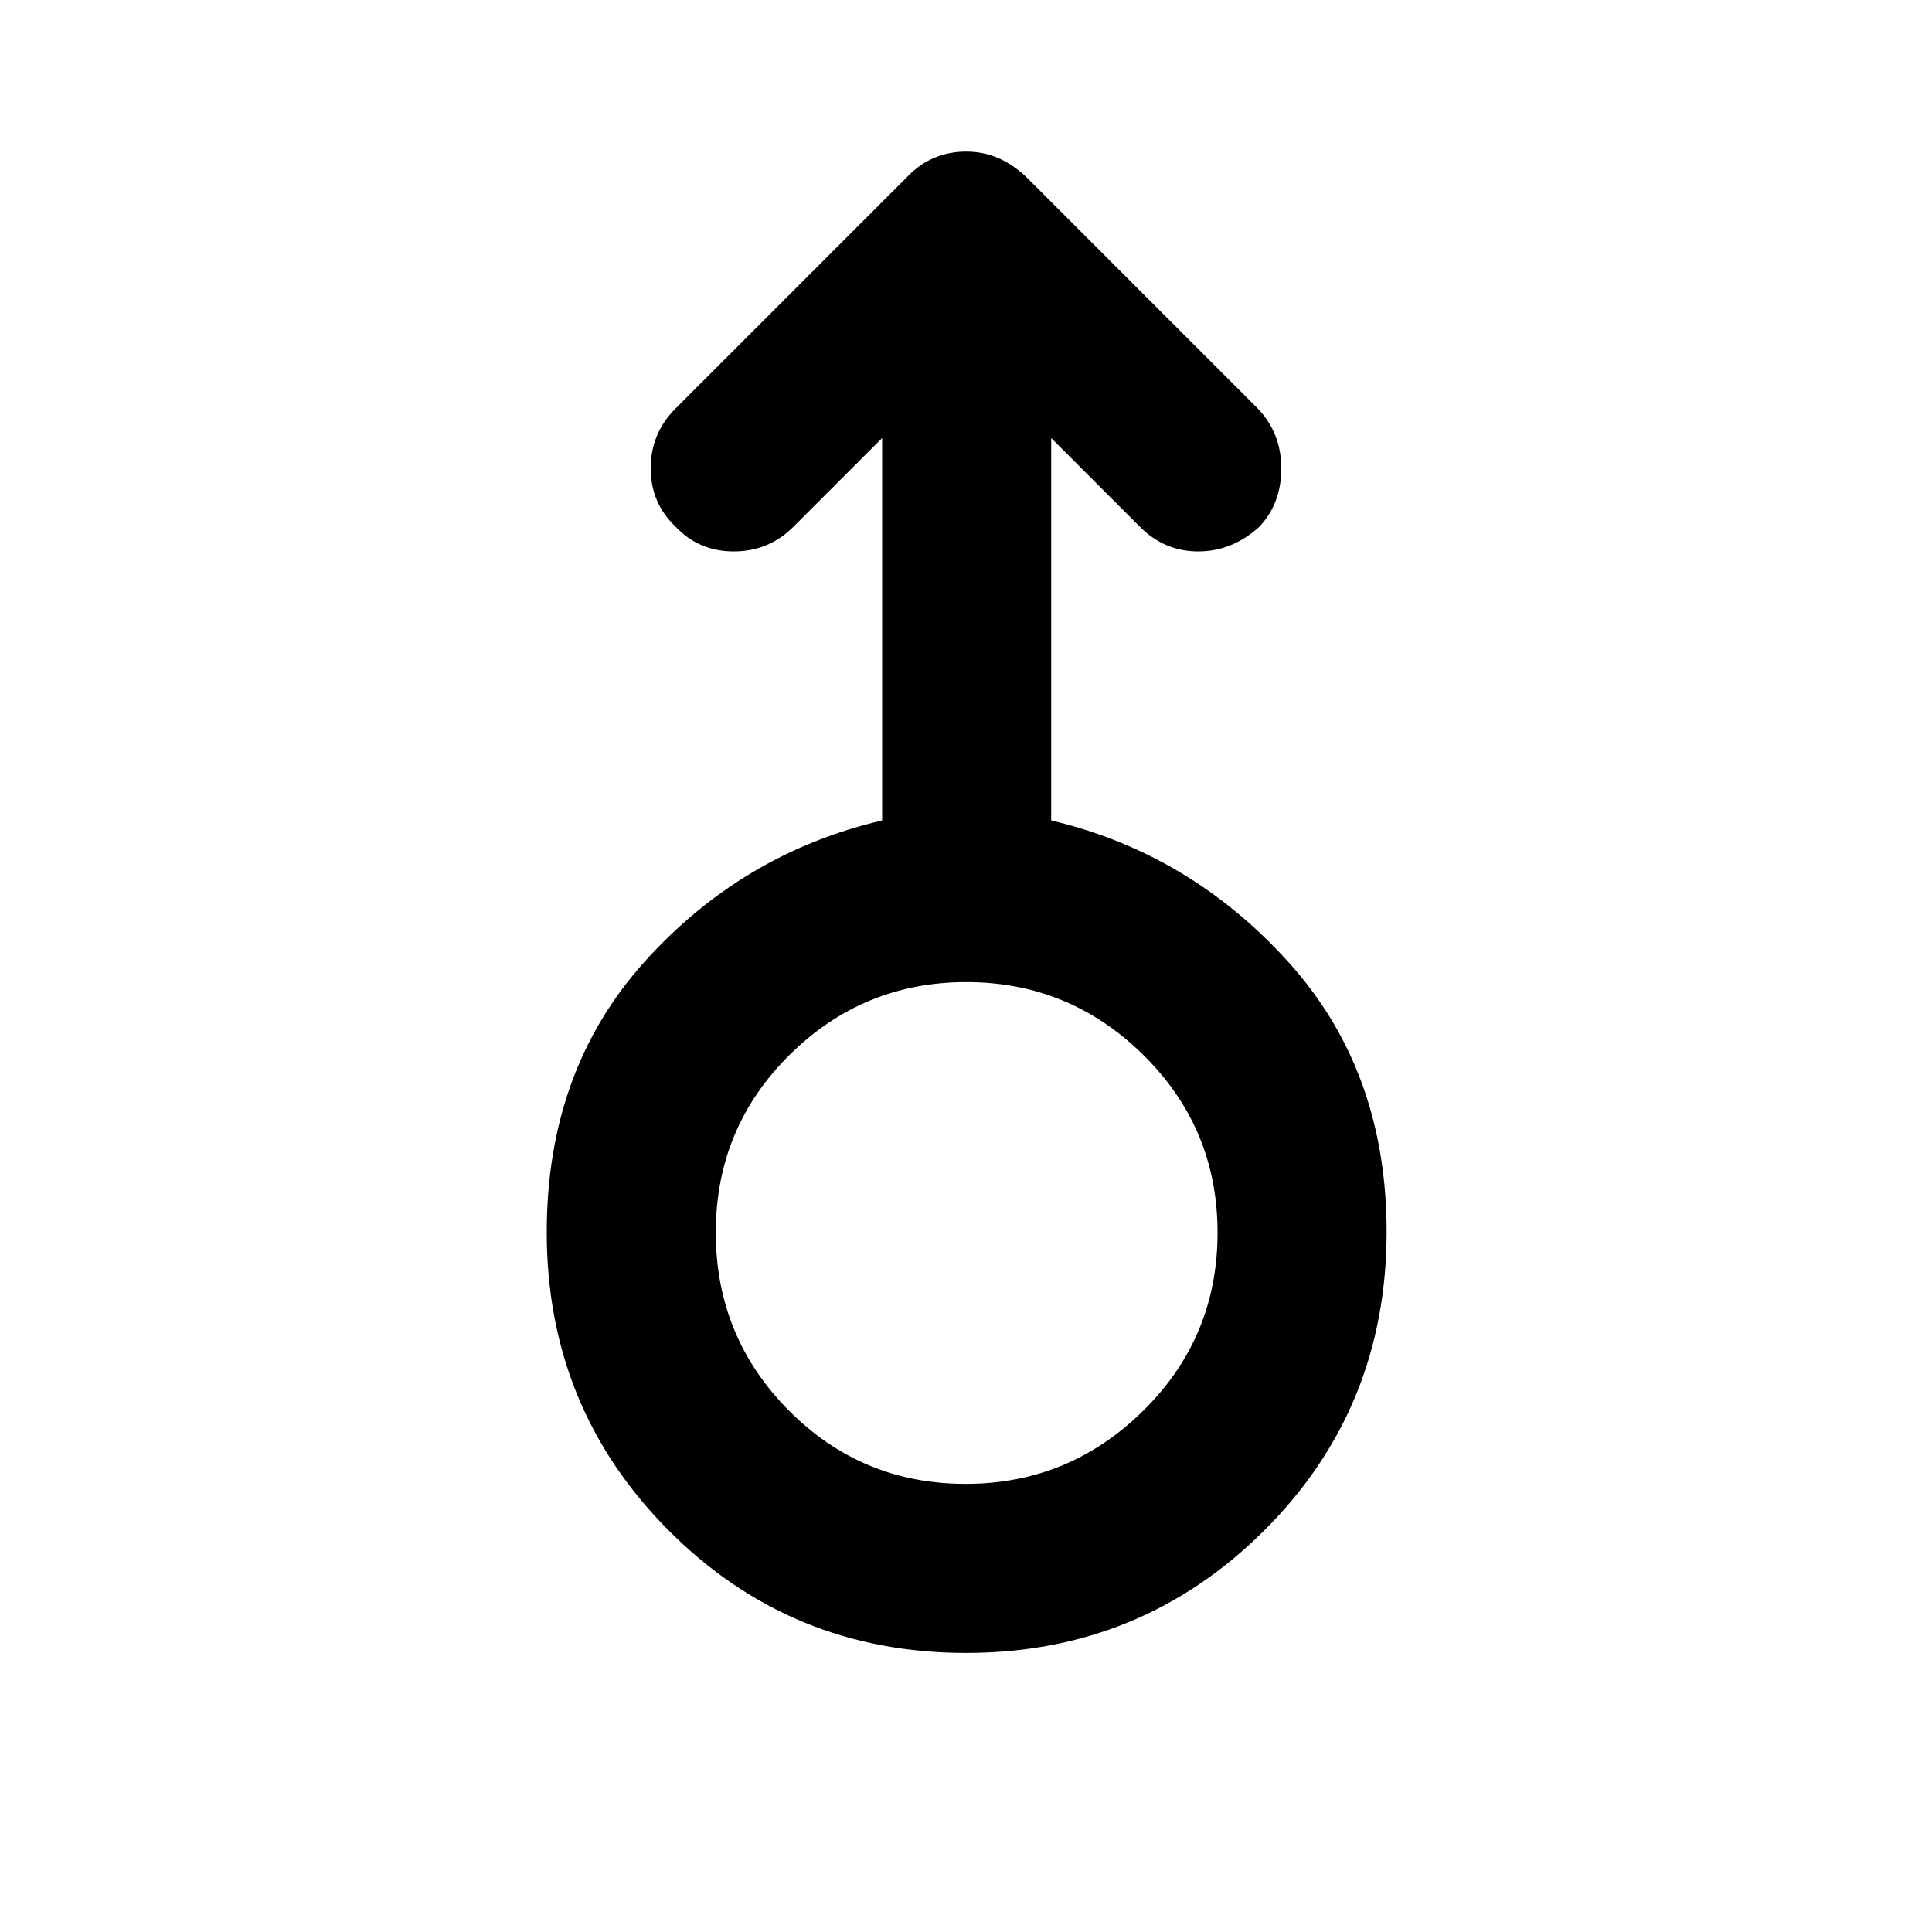 <svg xmlns="http://www.w3.org/2000/svg" height="40" viewBox="0 -960 960 960" width="40"><path d="M479.96-138.67q-87.05 0-147.67-60.83-60.62-60.83-60.62-148.17 0-80.33 48.5-134.33 48.5-54 118.16-70.33v-190l-44 44Q382.08-686 364.64-686t-28.97-12.33q-12.34-11.67-12.34-29 0-17.34 12.34-29.67L451-872.33q5.93-6.19 13.28-9.26 7.35-3.08 15.76-3.08 8.4 0 15.66 3.08 7.26 3.07 13.97 9.26L625-757q11.67 12.25 11.67 29.73t-10.94 29.04Q612.27-686 595.4-686q-16.87 0-29.07-12.33l-44-44v190q69 16.33 117.84 70.33Q689-428 689-347.94q0 87.94-61 148.61-61 60.66-148.04 60.66Zm-.12-84q51.41 0 88.29-36.41Q605-295.49 605-347.51q0-51.74-36.72-88.12Q531.56-472 480.16-472q-51.41 0-87.95 36.29-36.54 36.28-36.54 88.12t36.21 88.38q36.22 36.54 87.96 36.54Zm.16-125Z"/></svg>